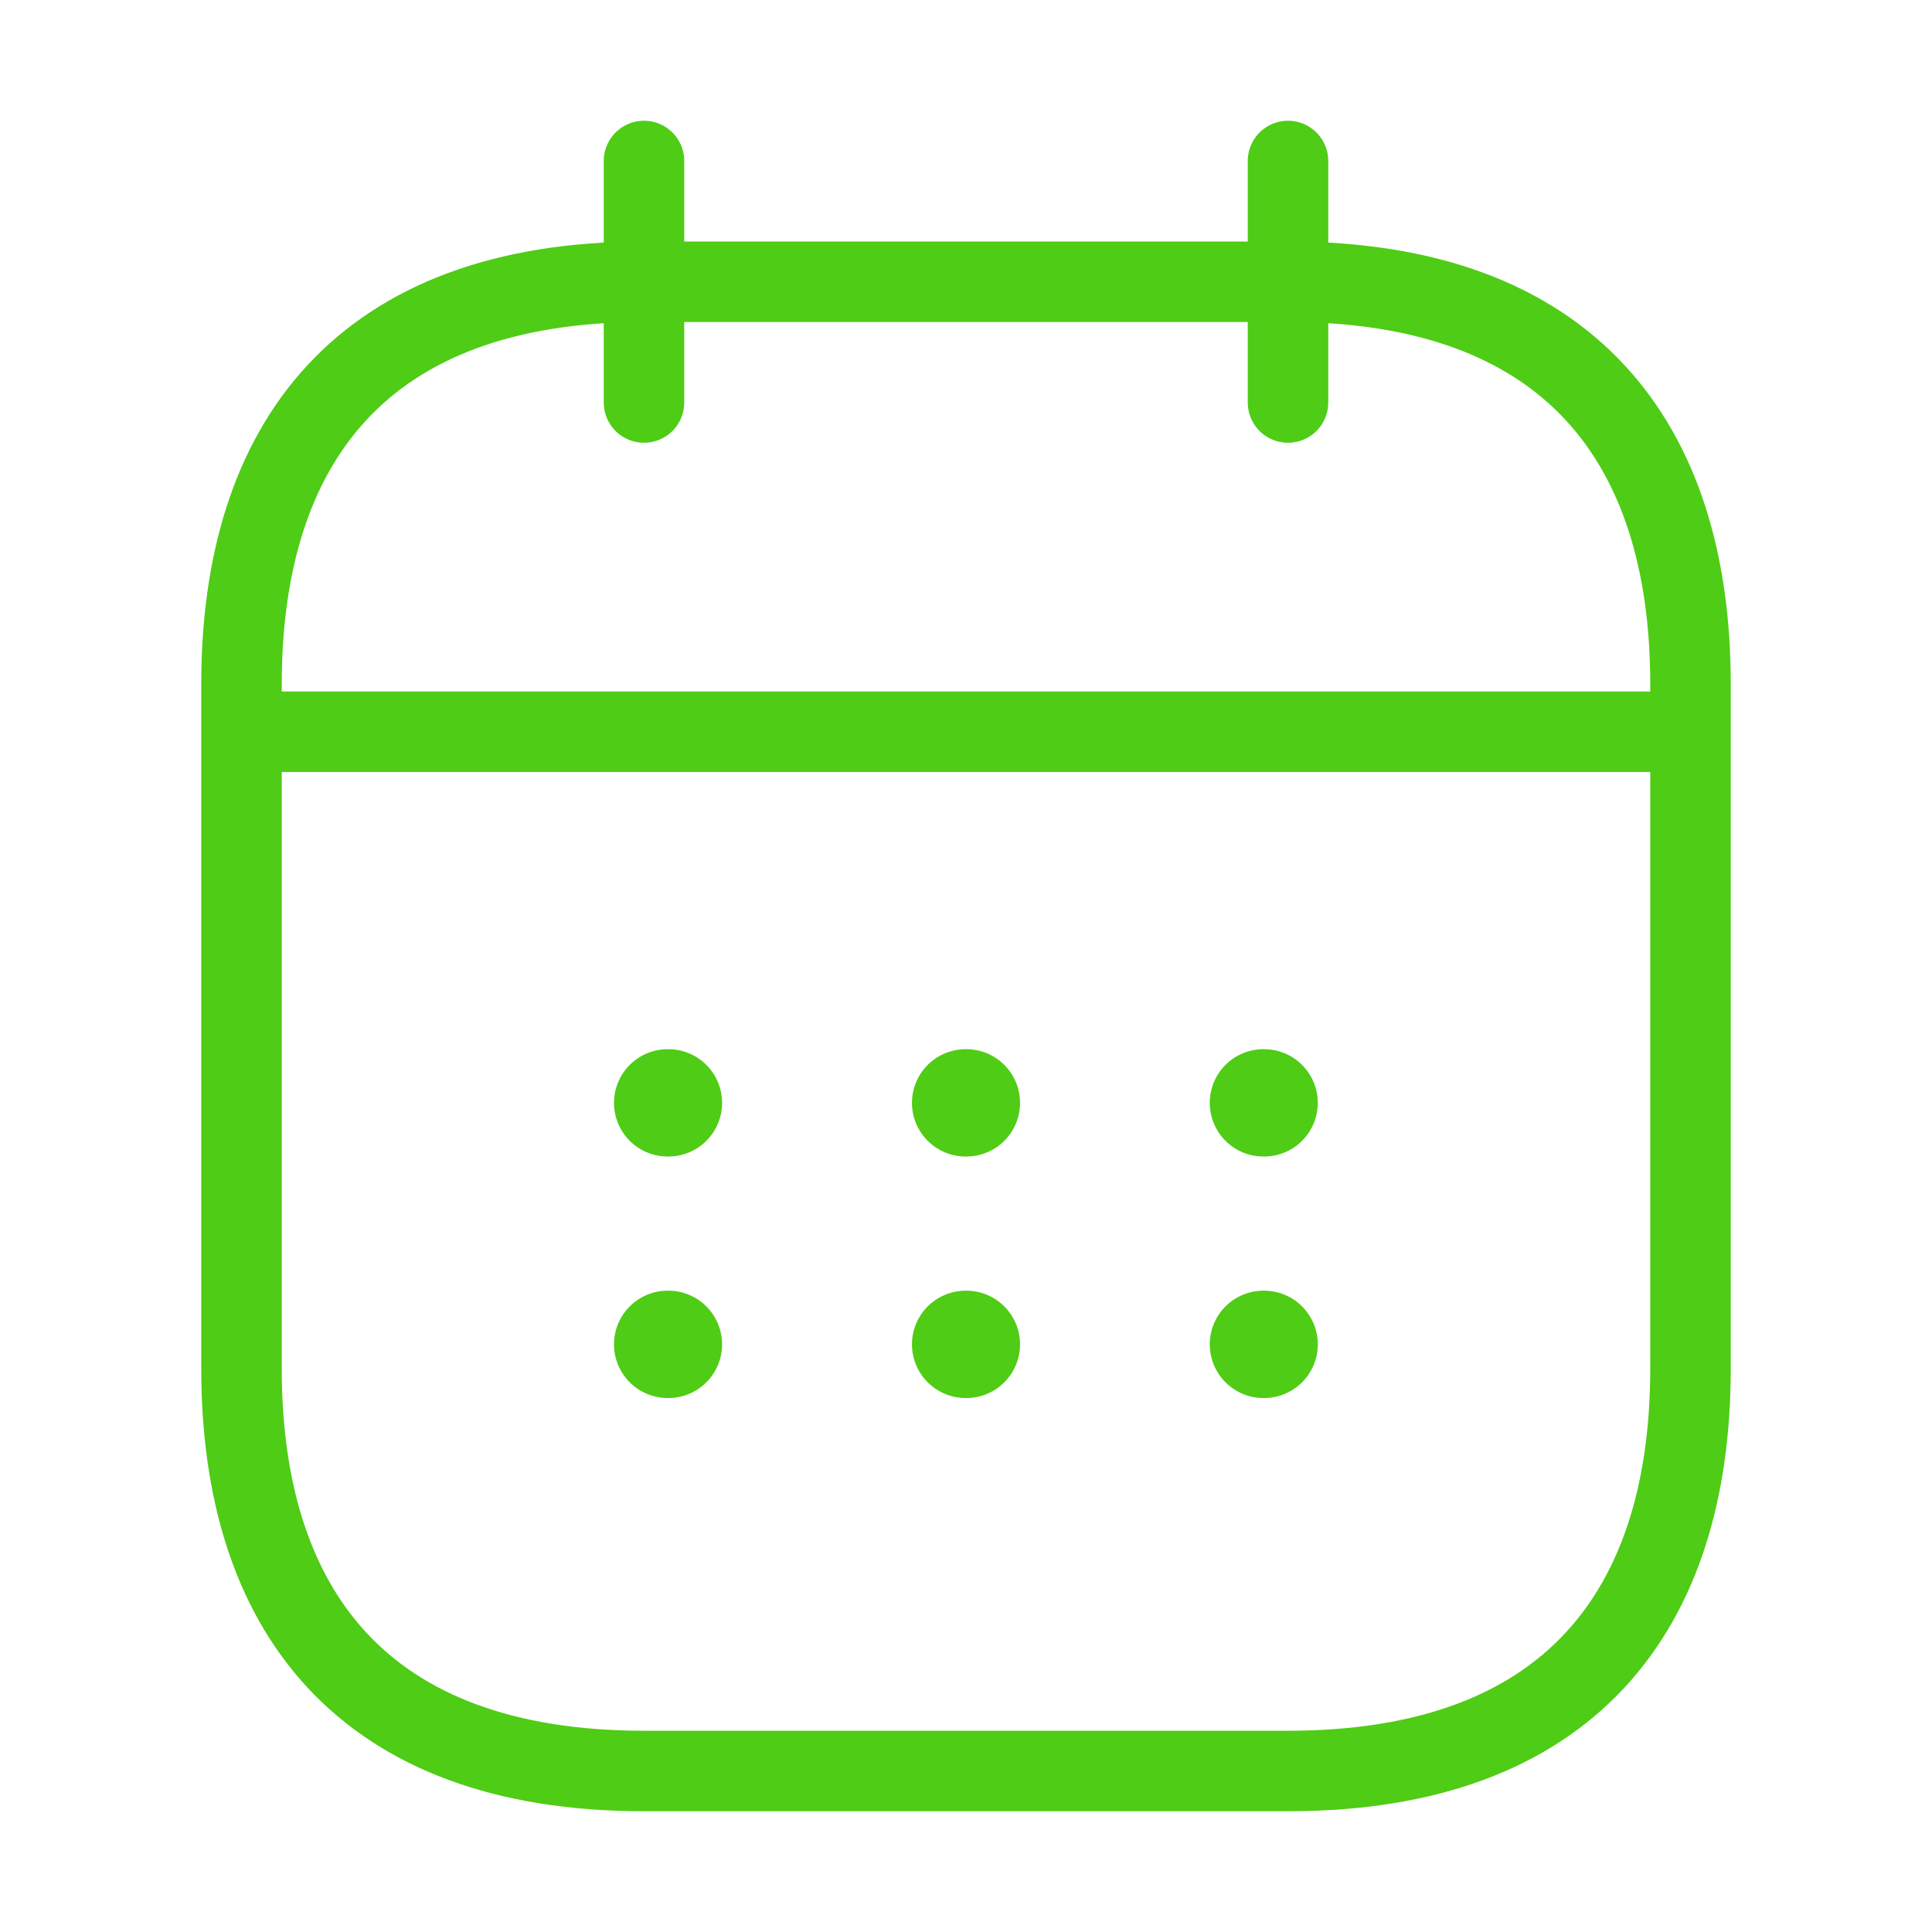 <svg width="36" height="36" viewBox="0 0 36 36" fill="none" xmlns="http://www.w3.org/2000/svg">
<path d="M12 3V7.5" stroke="#4FCC15" stroke-width="1.5" stroke-miterlimit="10" stroke-linecap="round" stroke-linejoin="round"/>
<path d="M24 3V7.5" stroke="#4FCC15" stroke-width="1.5" stroke-miterlimit="10" stroke-linecap="round" stroke-linejoin="round"/>
<path d="M5.25 13.635H30.75" stroke="#4FCC15" stroke-width="1.5" stroke-miterlimit="10" stroke-linecap="round" stroke-linejoin="round"/>
<path d="M31.5 12.75V25.5C31.5 30 29.25 33 24 33H12C6.75 33 4.5 30 4.5 25.5V12.75C4.5 8.25 6.75 5.25 12 5.25H24C29.25 5.25 31.5 8.25 31.5 12.75Z" stroke="#4FCC15" stroke-width="1.5" stroke-miterlimit="10" stroke-linecap="round" stroke-linejoin="round"/>
<path d="M23.542 20.55H23.555" stroke="#4FCC15" stroke-width="2" stroke-linecap="round" stroke-linejoin="round"/>
<path d="M23.542 25.05H23.555" stroke="#4FCC15" stroke-width="2" stroke-linecap="round" stroke-linejoin="round"/>
<path d="M17.993 20.55H18.007" stroke="#4FCC15" stroke-width="2" stroke-linecap="round" stroke-linejoin="round"/>
<path d="M17.993 25.05H18.007" stroke="#4FCC15" stroke-width="2" stroke-linecap="round" stroke-linejoin="round"/>
<path d="M12.441 20.55H12.455" stroke="#4FCC15" stroke-width="2" stroke-linecap="round" stroke-linejoin="round"/>
<path d="M12.441 25.05H12.455" stroke="#4FCC15" stroke-width="2" stroke-linecap="round" stroke-linejoin="round"/>
</svg>
